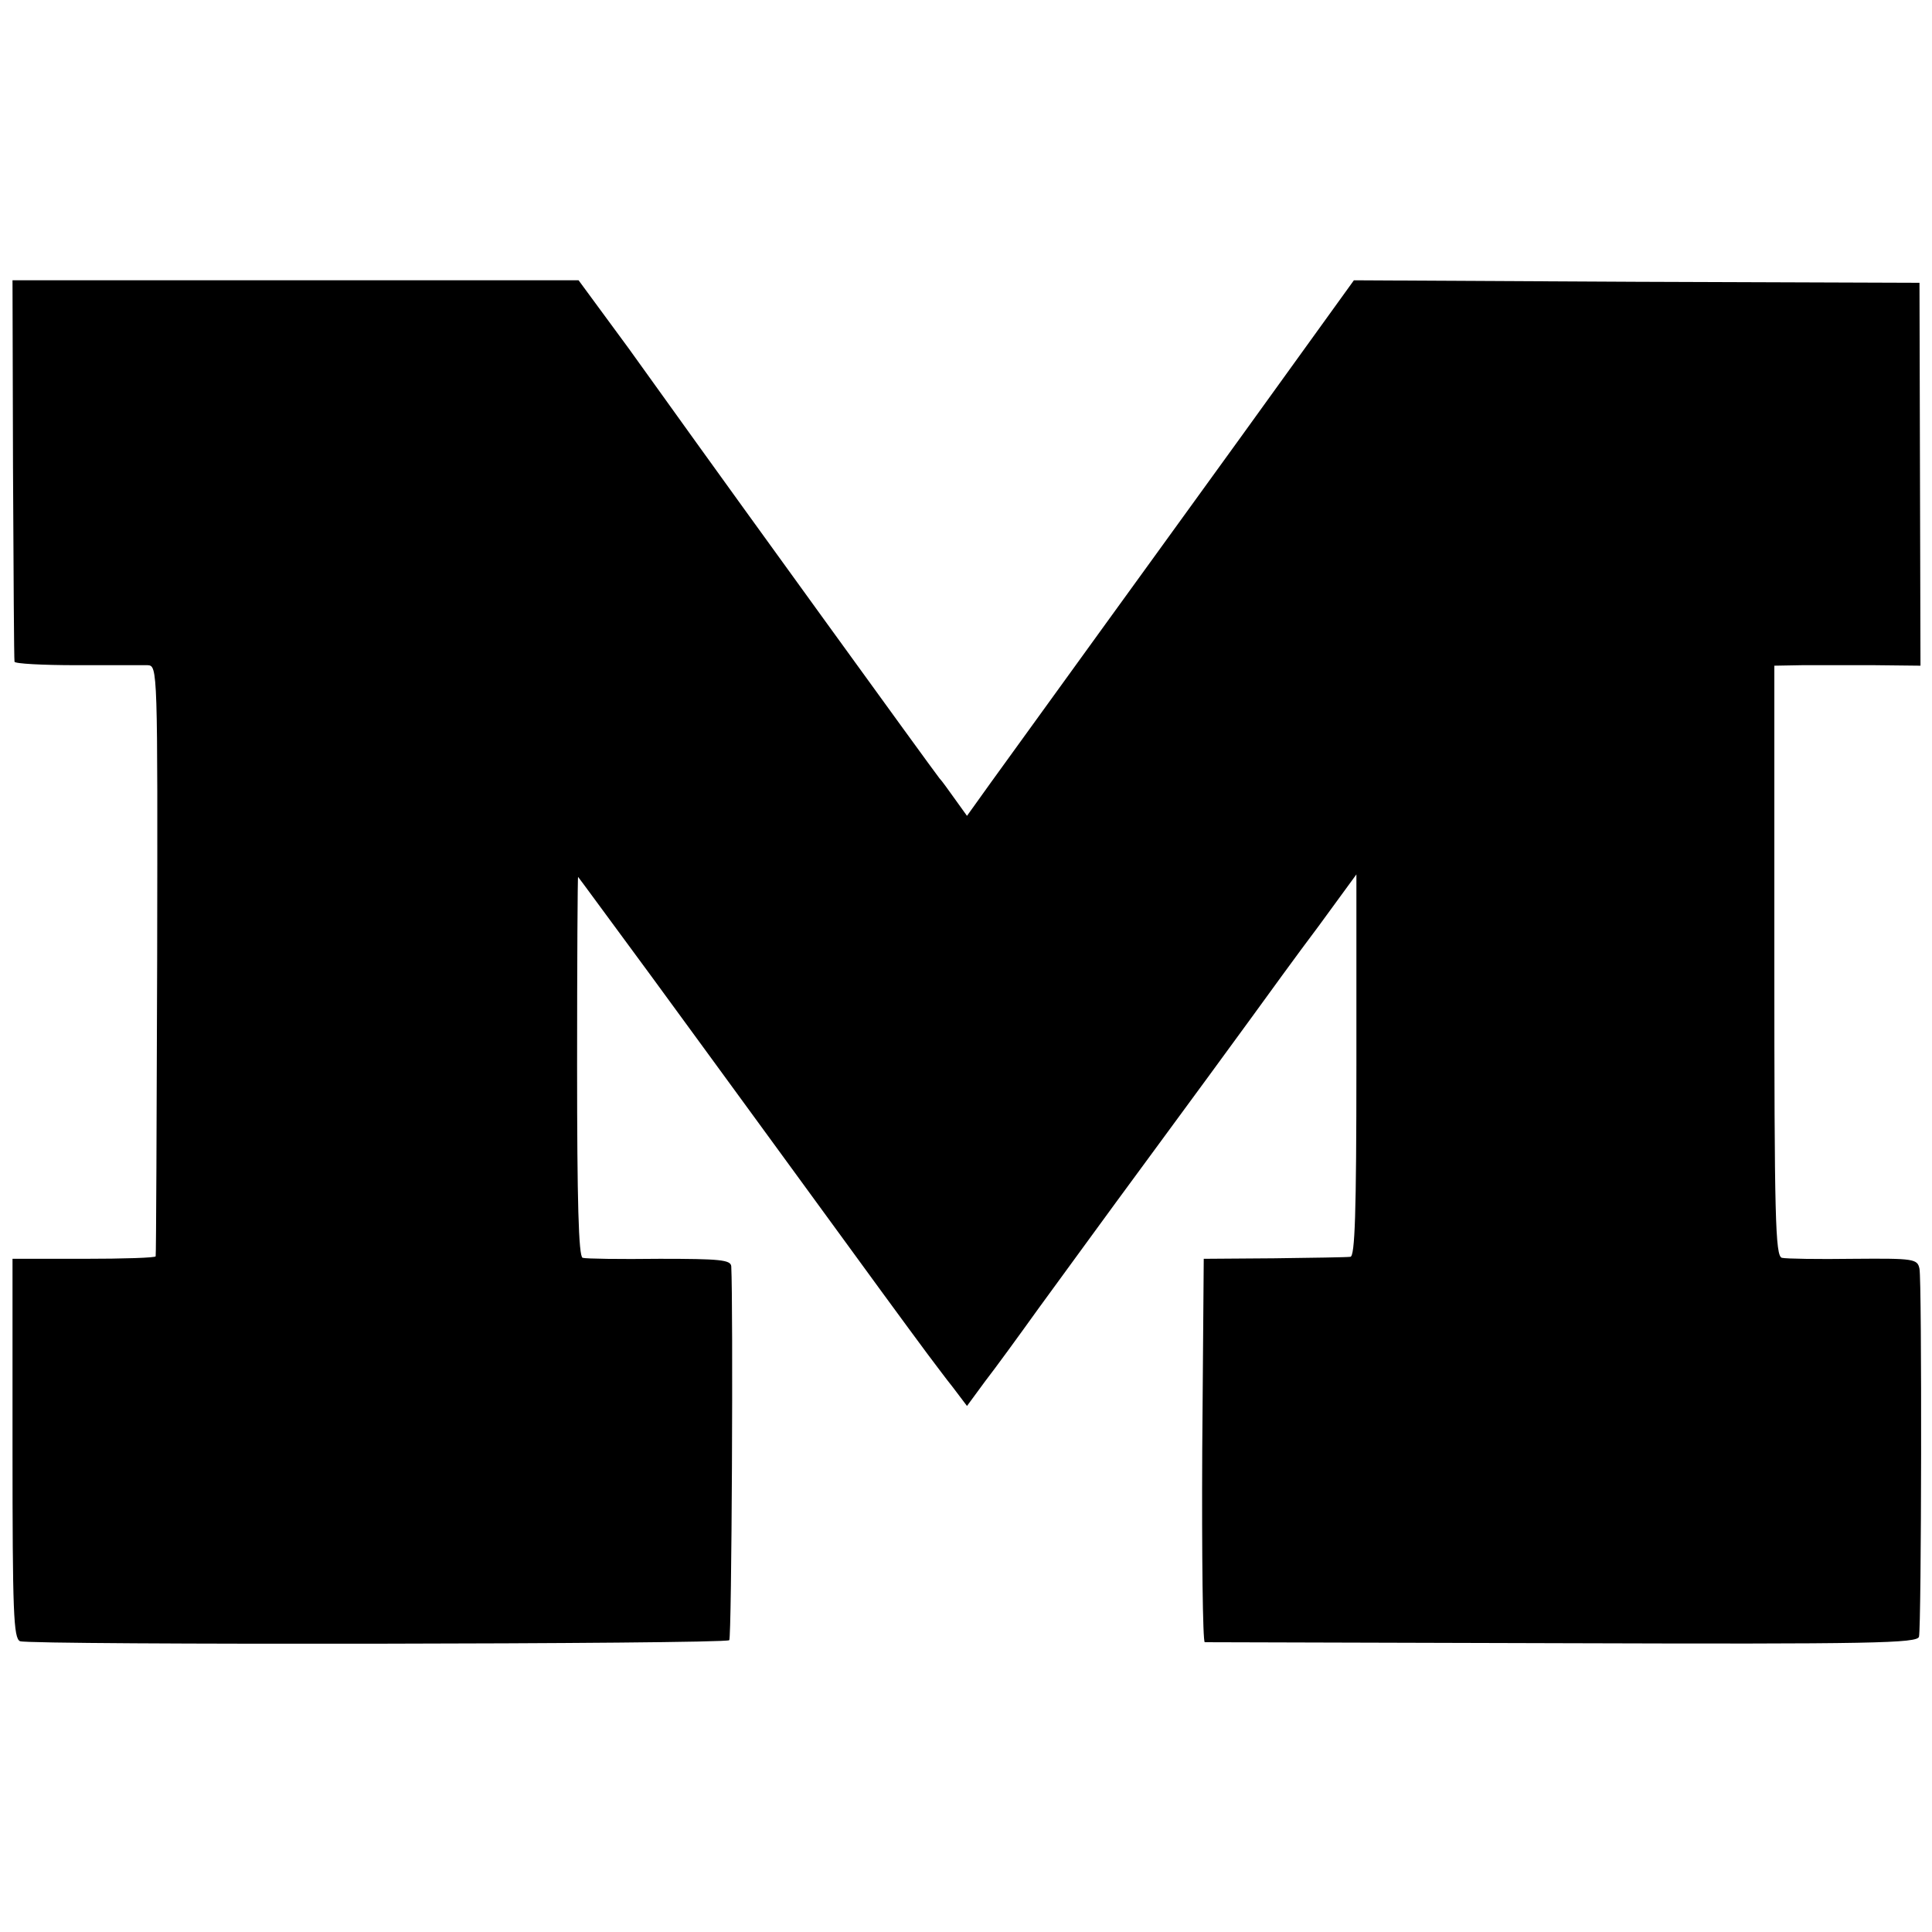 <?xml version="1.0" standalone="no"?>
<!DOCTYPE svg PUBLIC "-//W3C//DTD SVG 20010904//EN"
 "http://www.w3.org/TR/2001/REC-SVG-20010904/DTD/svg10.dtd">
<svg version="1.0" xmlns="http://www.w3.org/2000/svg"
 width="386pt" height="386pt" viewBox="0 0 386 386"
 preserveAspectRatio="xMidYMid meet">
<g transform="translate(0,386) scale(0.1,-0.1)"
fill="#000000" stroke="none">
<path d="M26 2923 c1 -208 2 -381 3 -385 0 -4 56 -7 124 -7 67 0 131 0 142 0
20 -1 20 -7 19 -588 -1 -324 -2 -590 -3 -593 0 -3 -65 -5 -143 -5 l-143 0 0
-378 c0 -329 2 -380 15 -386 19 -8 1408 -6 1417 2 5 5 8 670 4 747 -1 13 -23
15 -143 15 -79 -1 -148 0 -154 2 -8 3 -11 112 -11 384 0 209 1 378 2 377 2 -2
67 -91 146 -198 78 -107 164 -224 190 -260 26 -36 120 -164 208 -285 88 -121
164 -224 169 -230 4 -5 20 -27 36 -47 l28 -37 36 49 c21 27 69 93 107 146 39
53 136 187 218 298 81 110 174 237 206 281 32 44 92 127 135 184 l76 104 0
-381 c0 -298 -3 -382 -12 -383 -7 -1 -76 -2 -153 -3 l-140 -1 -3 -382 c-1
-211 1 -383 5 -384 5 0 326 -1 716 -2 621 -2 708 0 711 13 5 20 6 709 1 735
-4 20 -11 21 -132 20 -70 -1 -135 0 -143 2 -13 4 -15 78 -15 594 l0 589 55 1
c30 0 96 0 146 0 l91 -1 -1 383 -1 382 -565 2 -565 3 -225 -312 c-124 -171
-245 -339 -270 -373 -52 -72 -159 -220 -230 -318 l-48 -67 -23 32 c-13 18 -27
38 -32 43 -10 12 -436 601 -486 671 -20 28 -81 113 -135 188 l-100 136 -565 0
-566 0 1 -377z"/>
</g>
</svg>
